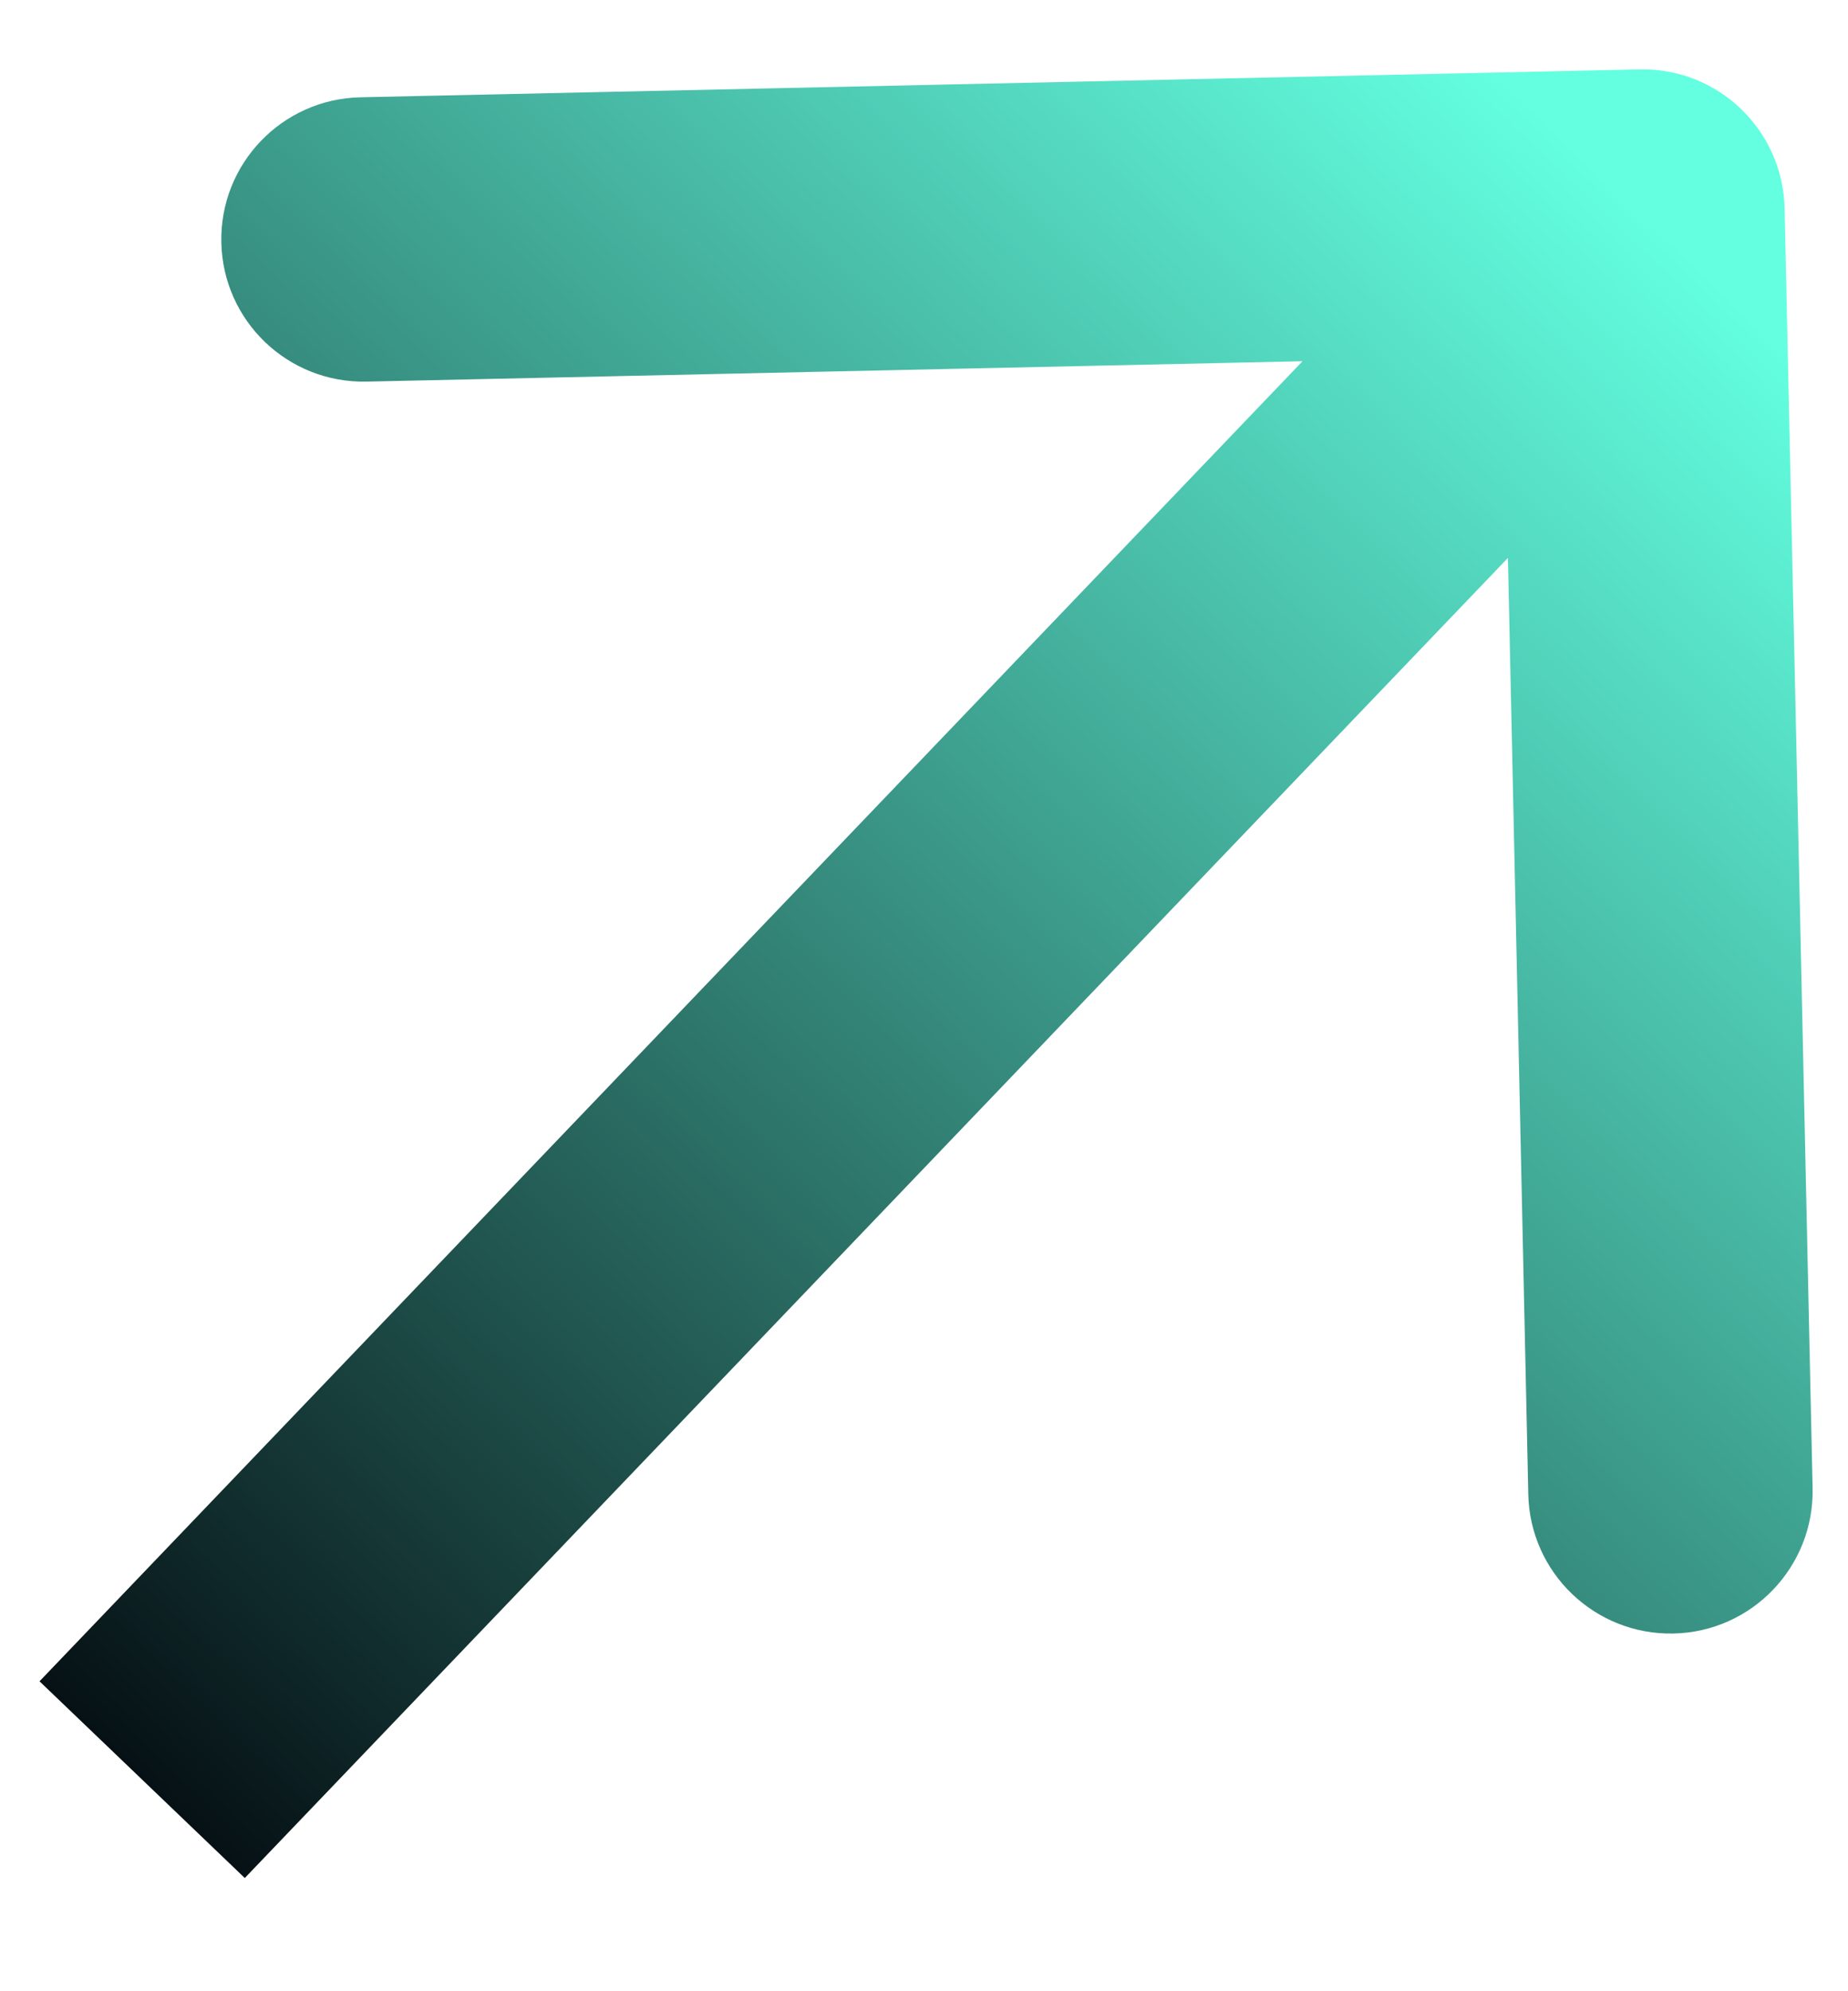 <svg width="13" height="14" viewBox="0 0 13 14" fill="none" xmlns="http://www.w3.org/2000/svg">
<path d="M12.554 1.466C12.542 0.913 12.085 0.475 11.533 0.488L2.535 0.684C1.983 0.696 1.545 1.153 1.557 1.705C1.569 2.258 2.026 2.695 2.579 2.683L10.577 2.509L10.751 10.507C10.763 11.059 11.221 11.497 11.773 11.485C12.325 11.473 12.763 11.015 12.751 10.463L12.554 1.466ZM1.722 13.204L12.277 2.179L10.832 0.796L0.278 11.821L1.722 13.204Z" fill="url(#paint0_linear_201_627)"/>
<defs>
<linearGradient id="paint0_linear_201_627" x1="1.361" y1="12.858" x2="11.916" y2="1.833" gradientUnits="userSpaceOnUse">
<stop stop-color="#061115"/>
<stop offset="1" stop-color="#63FFE0"/>
</linearGradient>
</defs>
</svg>
